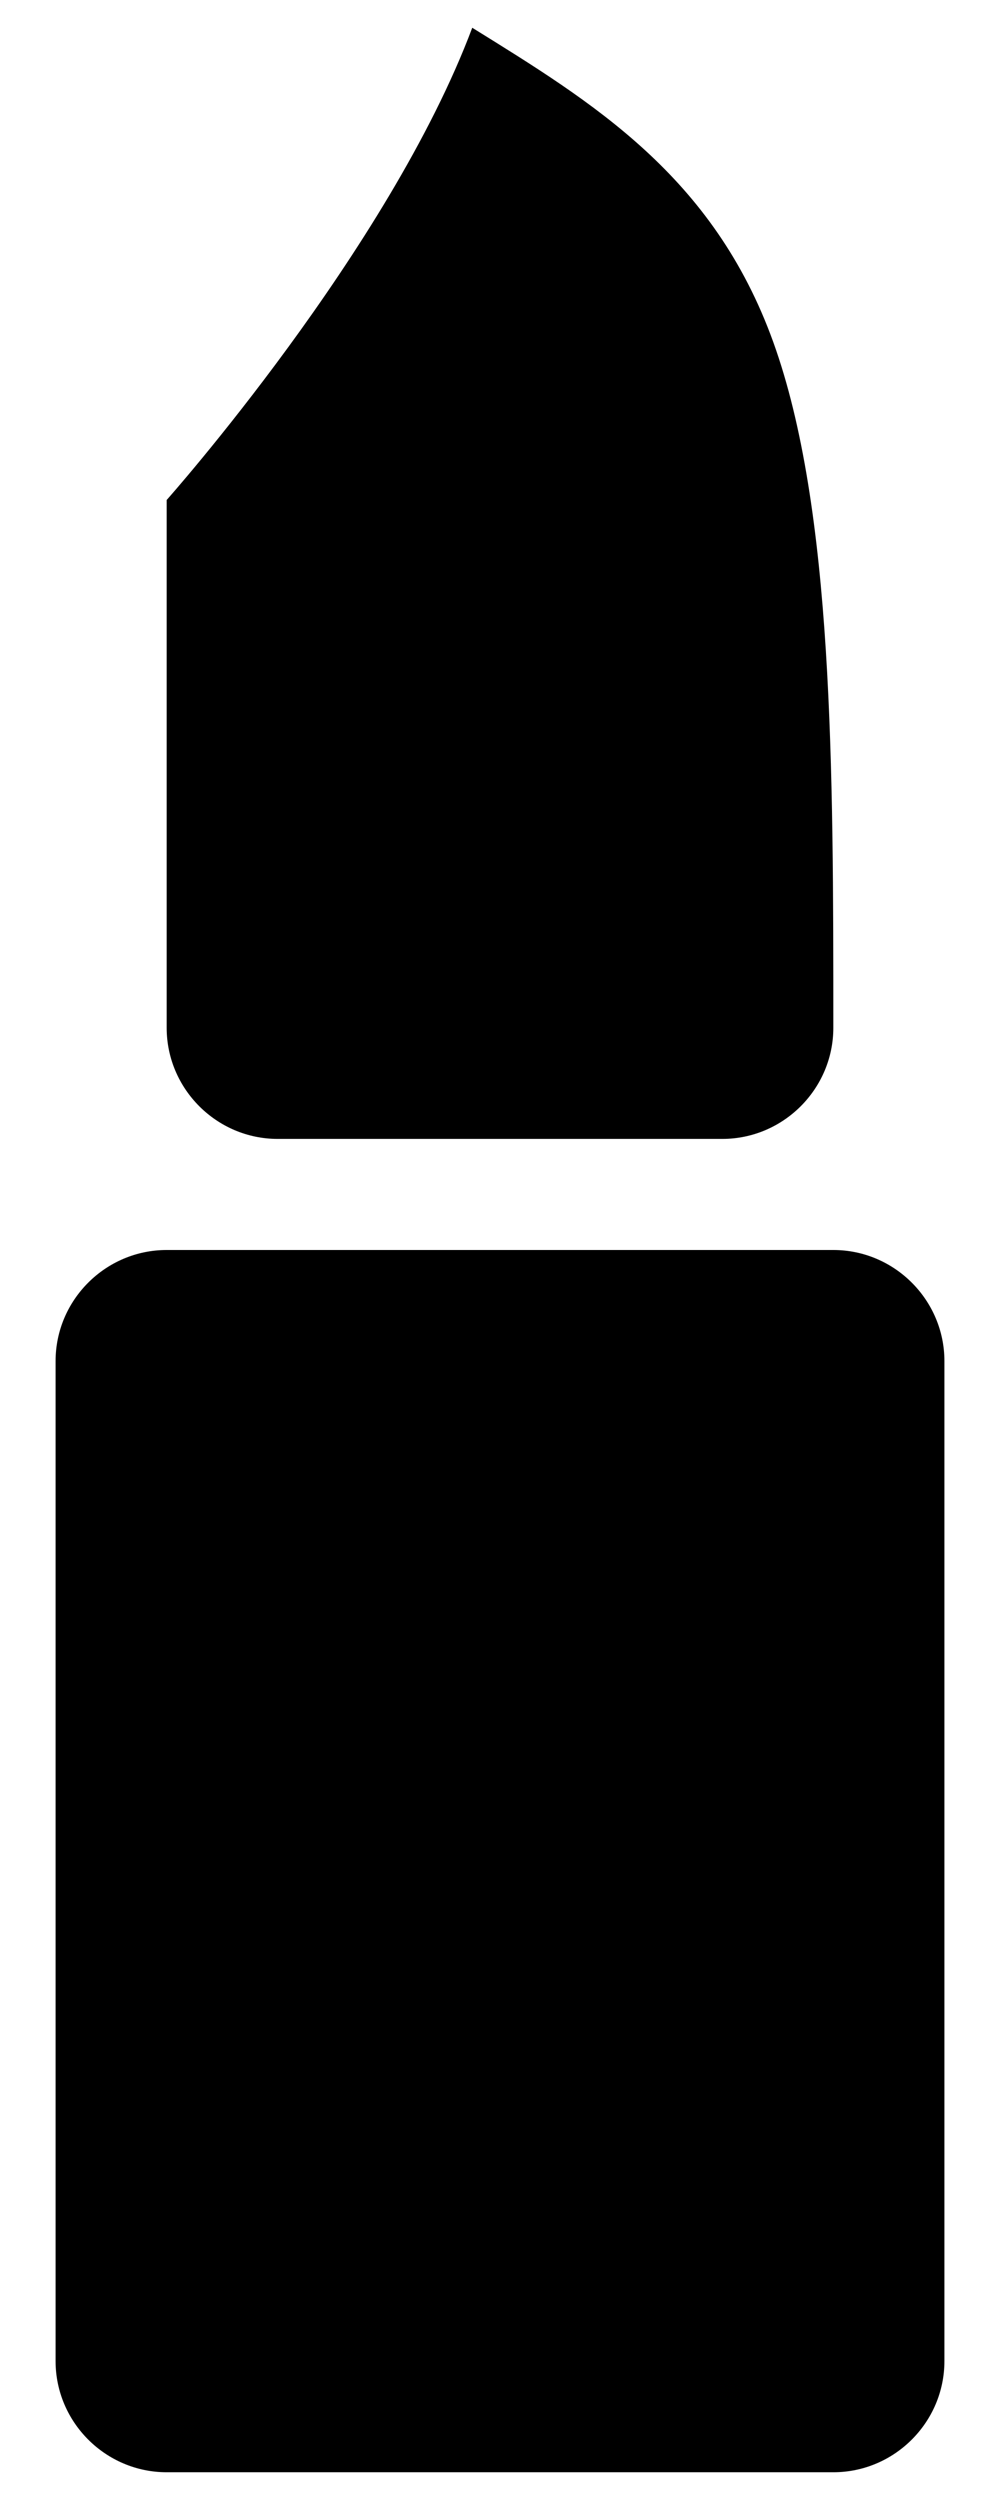 <svg width="12" height="30" viewBox="0 0 12 30" fill="none" xmlns="http://www.w3.org/2000/svg">
<path d="M2 29.667C1.267 29.667 0.667 29.067 0.667 28.333V16.333C0.667 15.6 1.267 15 2 15H10C10.733 15 11.333 15.6 11.333 16.333V28.333C11.333 29.067 10.733 29.667 10 29.667H2ZM3.333 13.667C2.6 13.667 2 13.067 2 12.333V6C2 6 4.667 3 5.667 0.333C7.107 1.227 8.56 2.107 9.28 4.107C10 6.107 10 9.227 10 12.333C10 13.067 9.4 13.667 8.667 13.667H3.333Z" fill="black"/>
</svg>
